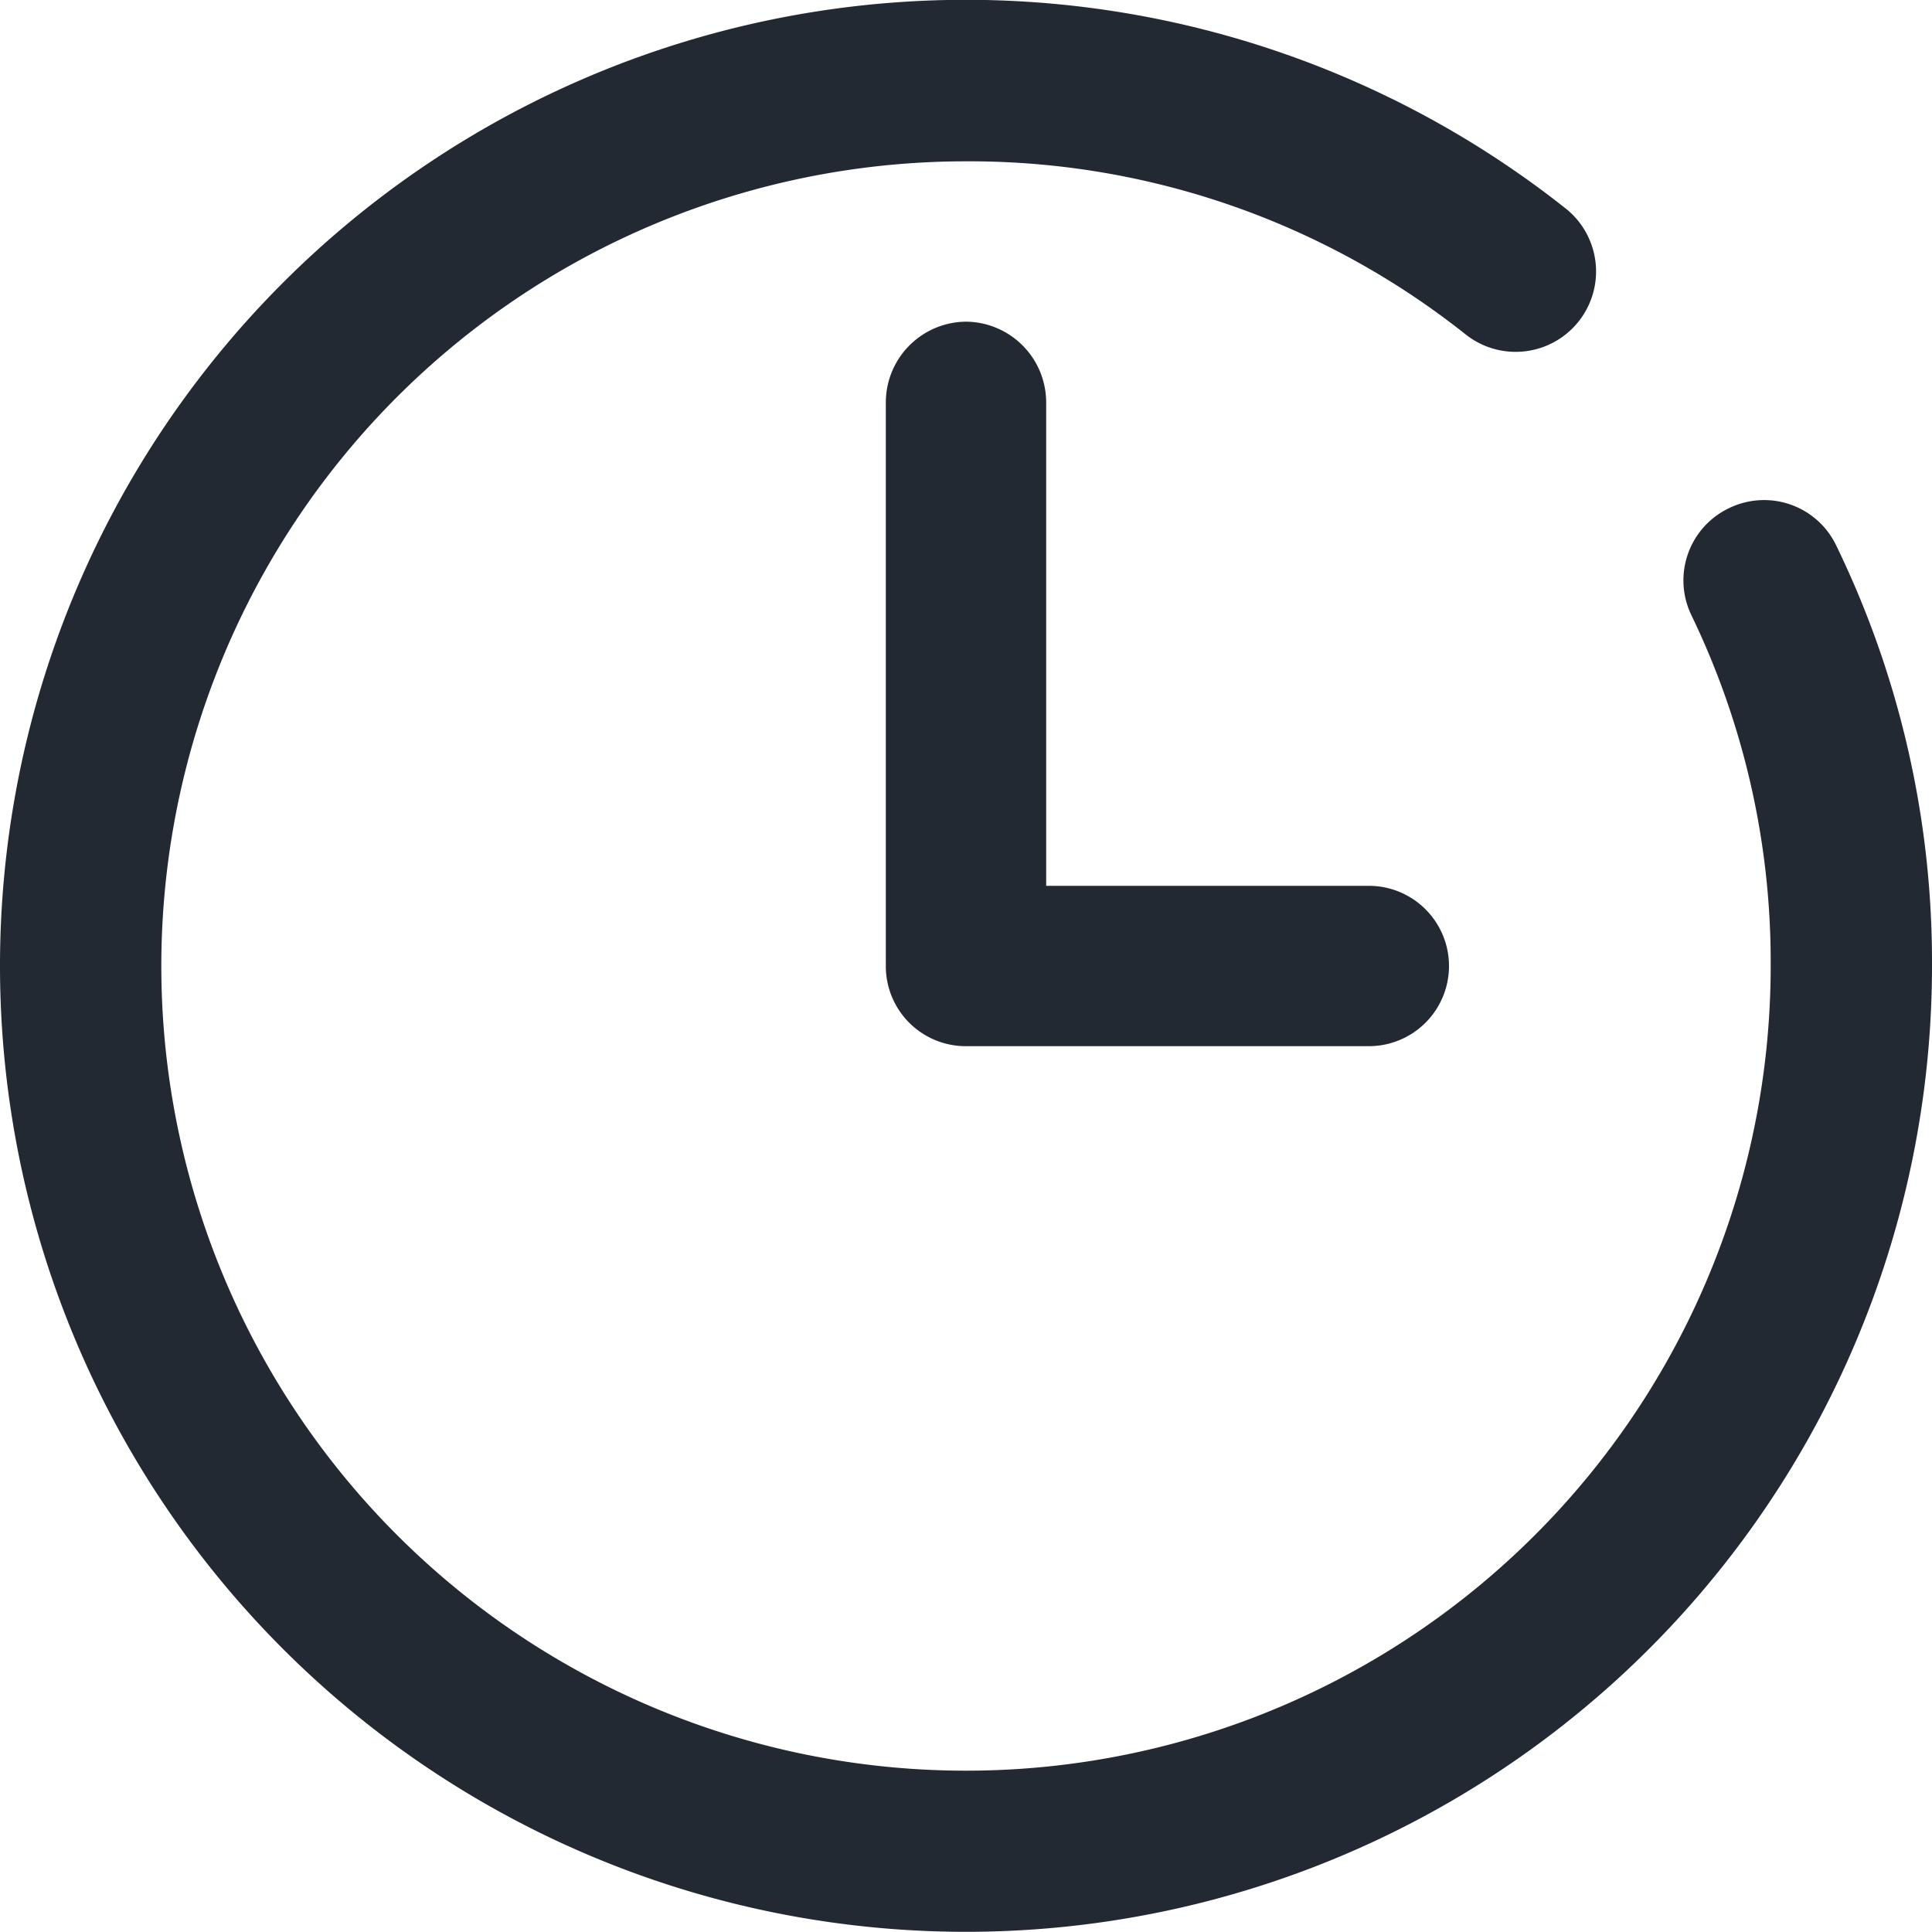 <svg xmlns="http://www.w3.org/2000/svg" width="15" height="15" viewBox="0 0 20 20">
  <defs>
    <style>
      .cls-1 {
        fill: #222933;
        fill-rule: evenodd;
      }
    </style>
  </defs>
  <path class="cls-1" d="M1365.9,6011.26a0.828,0.828,0,0,0-.39,1.11,8.243,8.243,0,0,1,.82,3.63,8.33,8.33,0,1,1-8.33-8.33,8.26,8.26,0,0,1,5.17,1.79,0.832,0.832,0,0,0,1.04-1.3A10,10,0,1,0,1368,6016a9.866,9.866,0,0,0-.99-4.35,0.828,0.828,0,0,0-1.11-.39h0Zm0,0-7.9-1.93a0.837,0.837,0,0,0-.83.84V6016a0.828,0.828,0,0,0,.83.83h4.17a0.83,0.83,0,0,0,0-1.66h-3.34v-5a0.837,0.837,0,0,0-.83-0.84h0Zm0,0" transform="translate(-1348 -6006)"/>
</svg>
